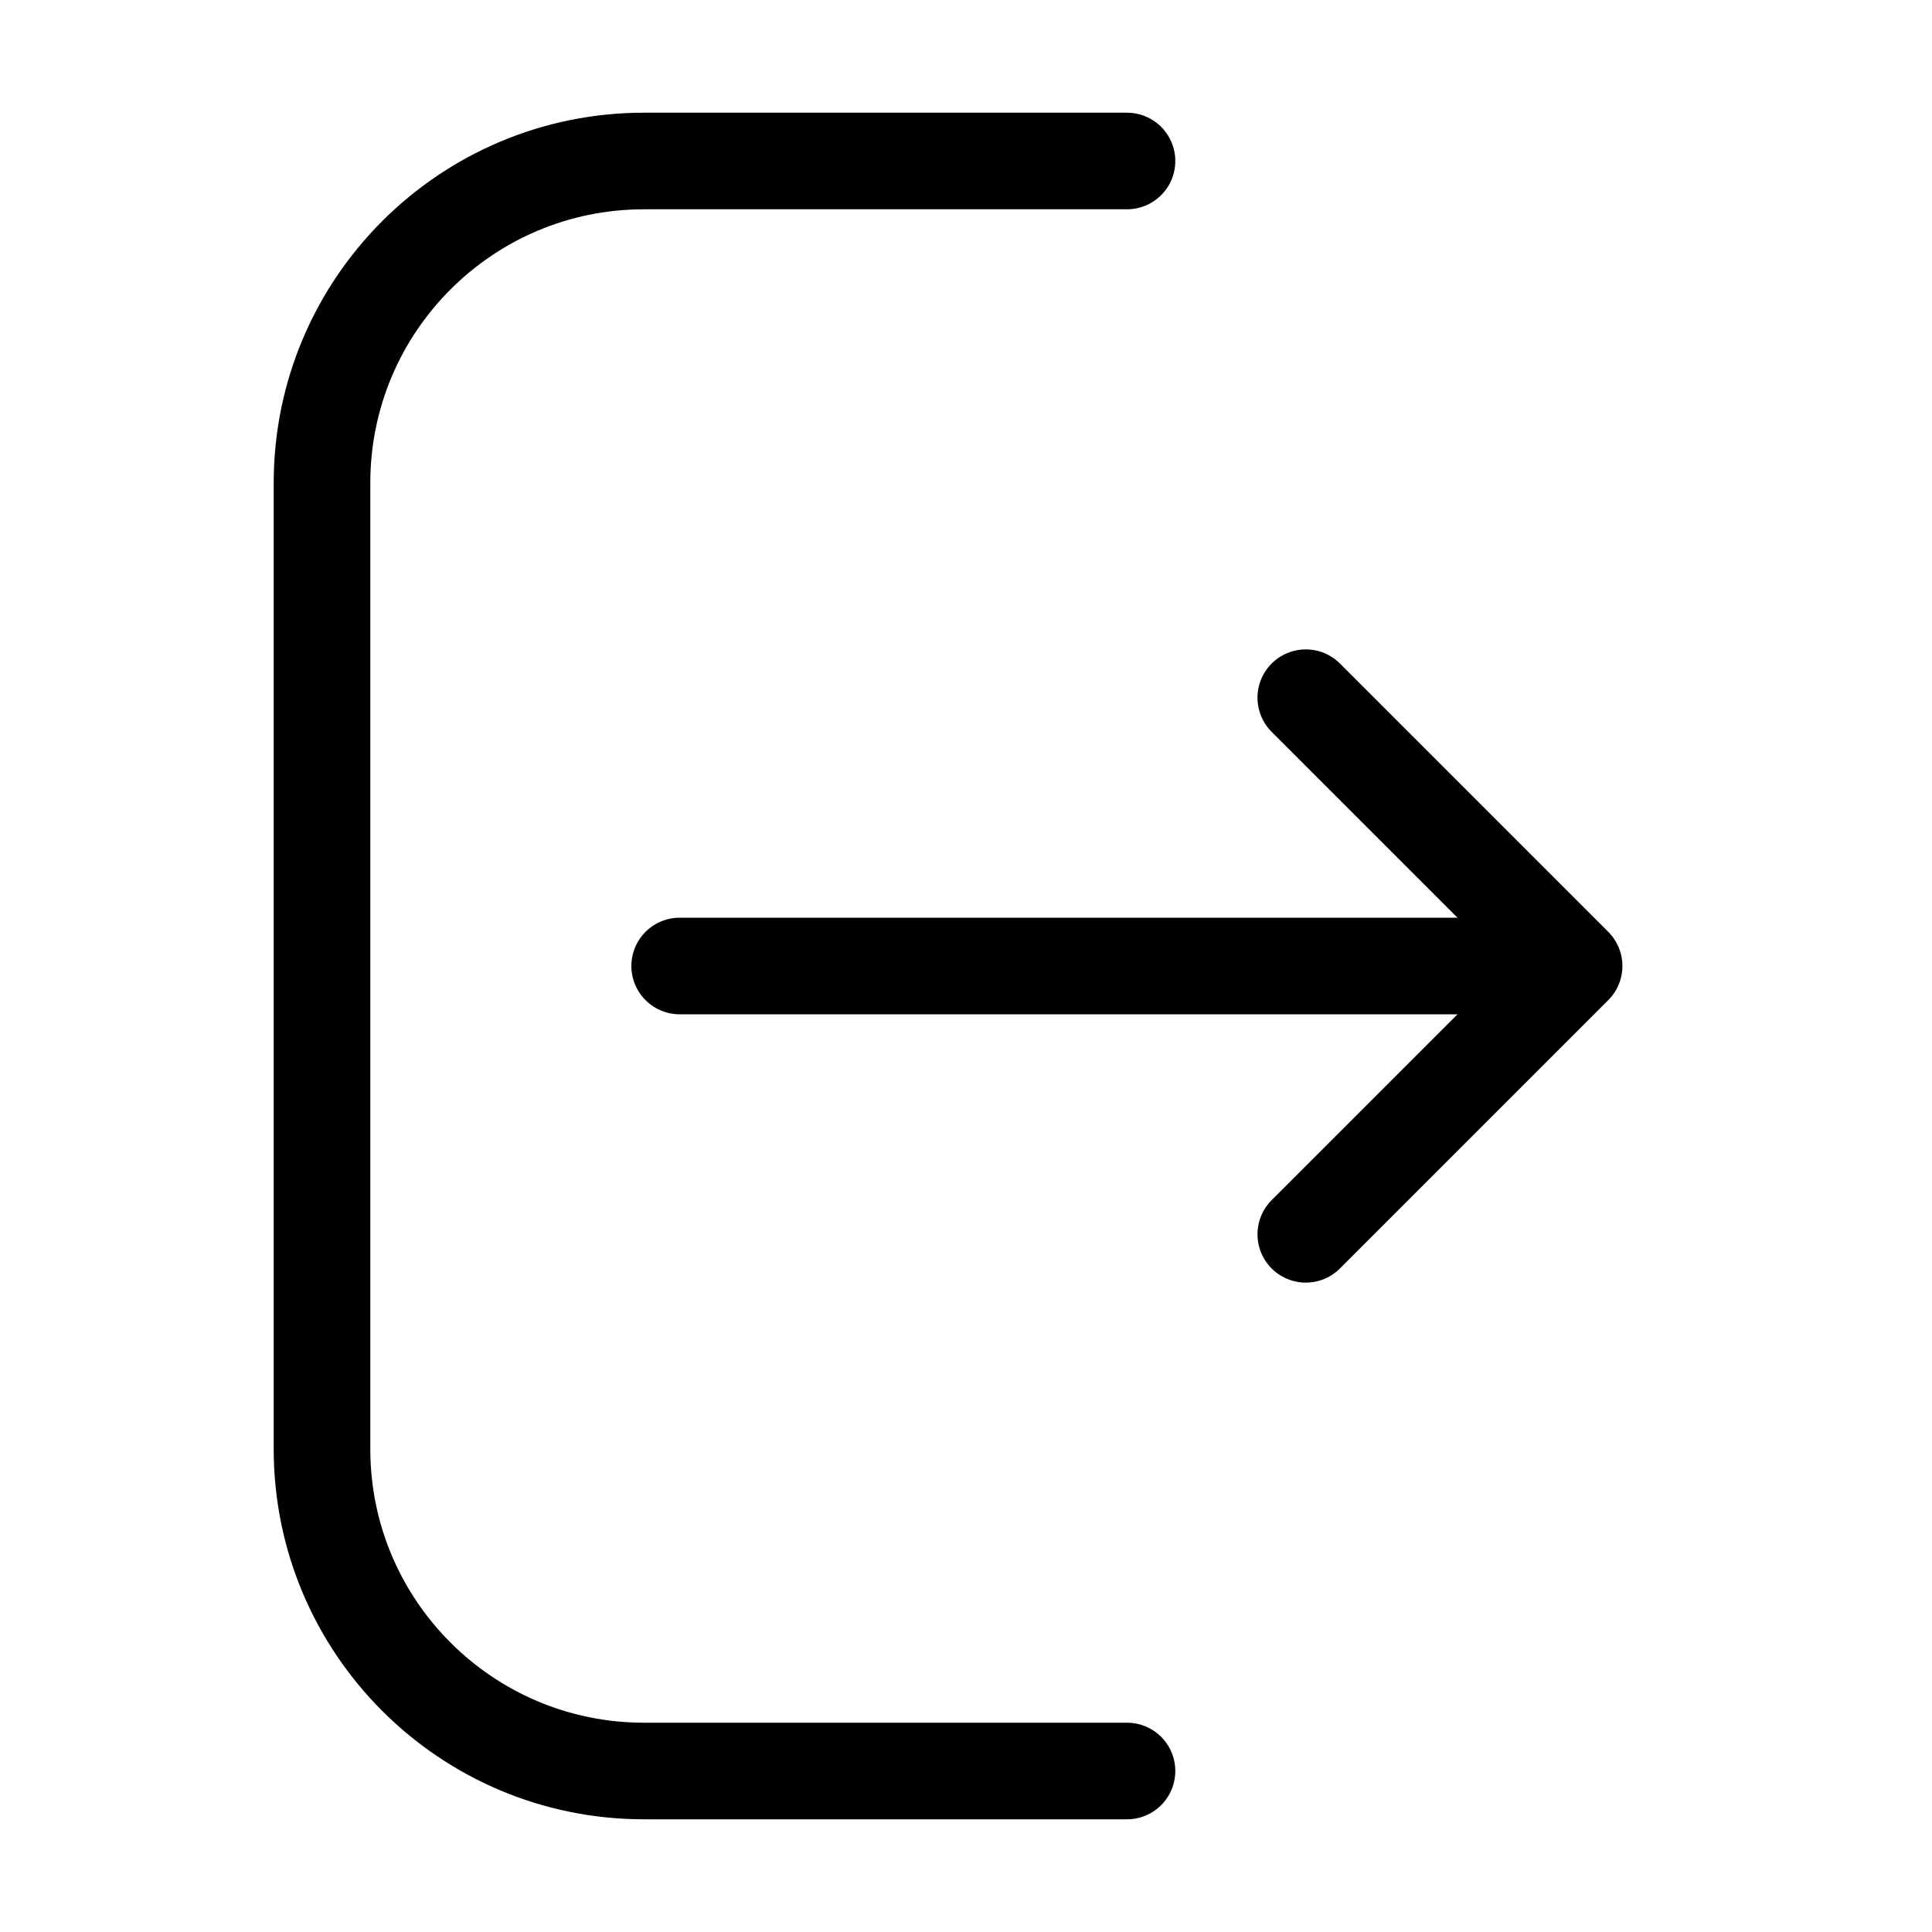 <svg viewBox="0 0 24 24" fill="none" xmlns="http://www.w3.org/2000/svg">
<path d="M14 2H8C5.791 2 4 3.791 4 6V18C4 20.209 5.791 22 8 22H14" stroke="currentColor" stroke-width="1.2" stroke-linecap="round"/>
<path d="M8.443 12L18.443 12" stroke="currentColor" stroke-width="1.2" stroke-linecap="round" stroke-linejoin="round"/>
<path d="M16.221 15.333L19.554 12L16.221 8.667" stroke="currentColor" stroke-width="1.2" stroke-linecap="round" stroke-linejoin="round"/>
</svg>
